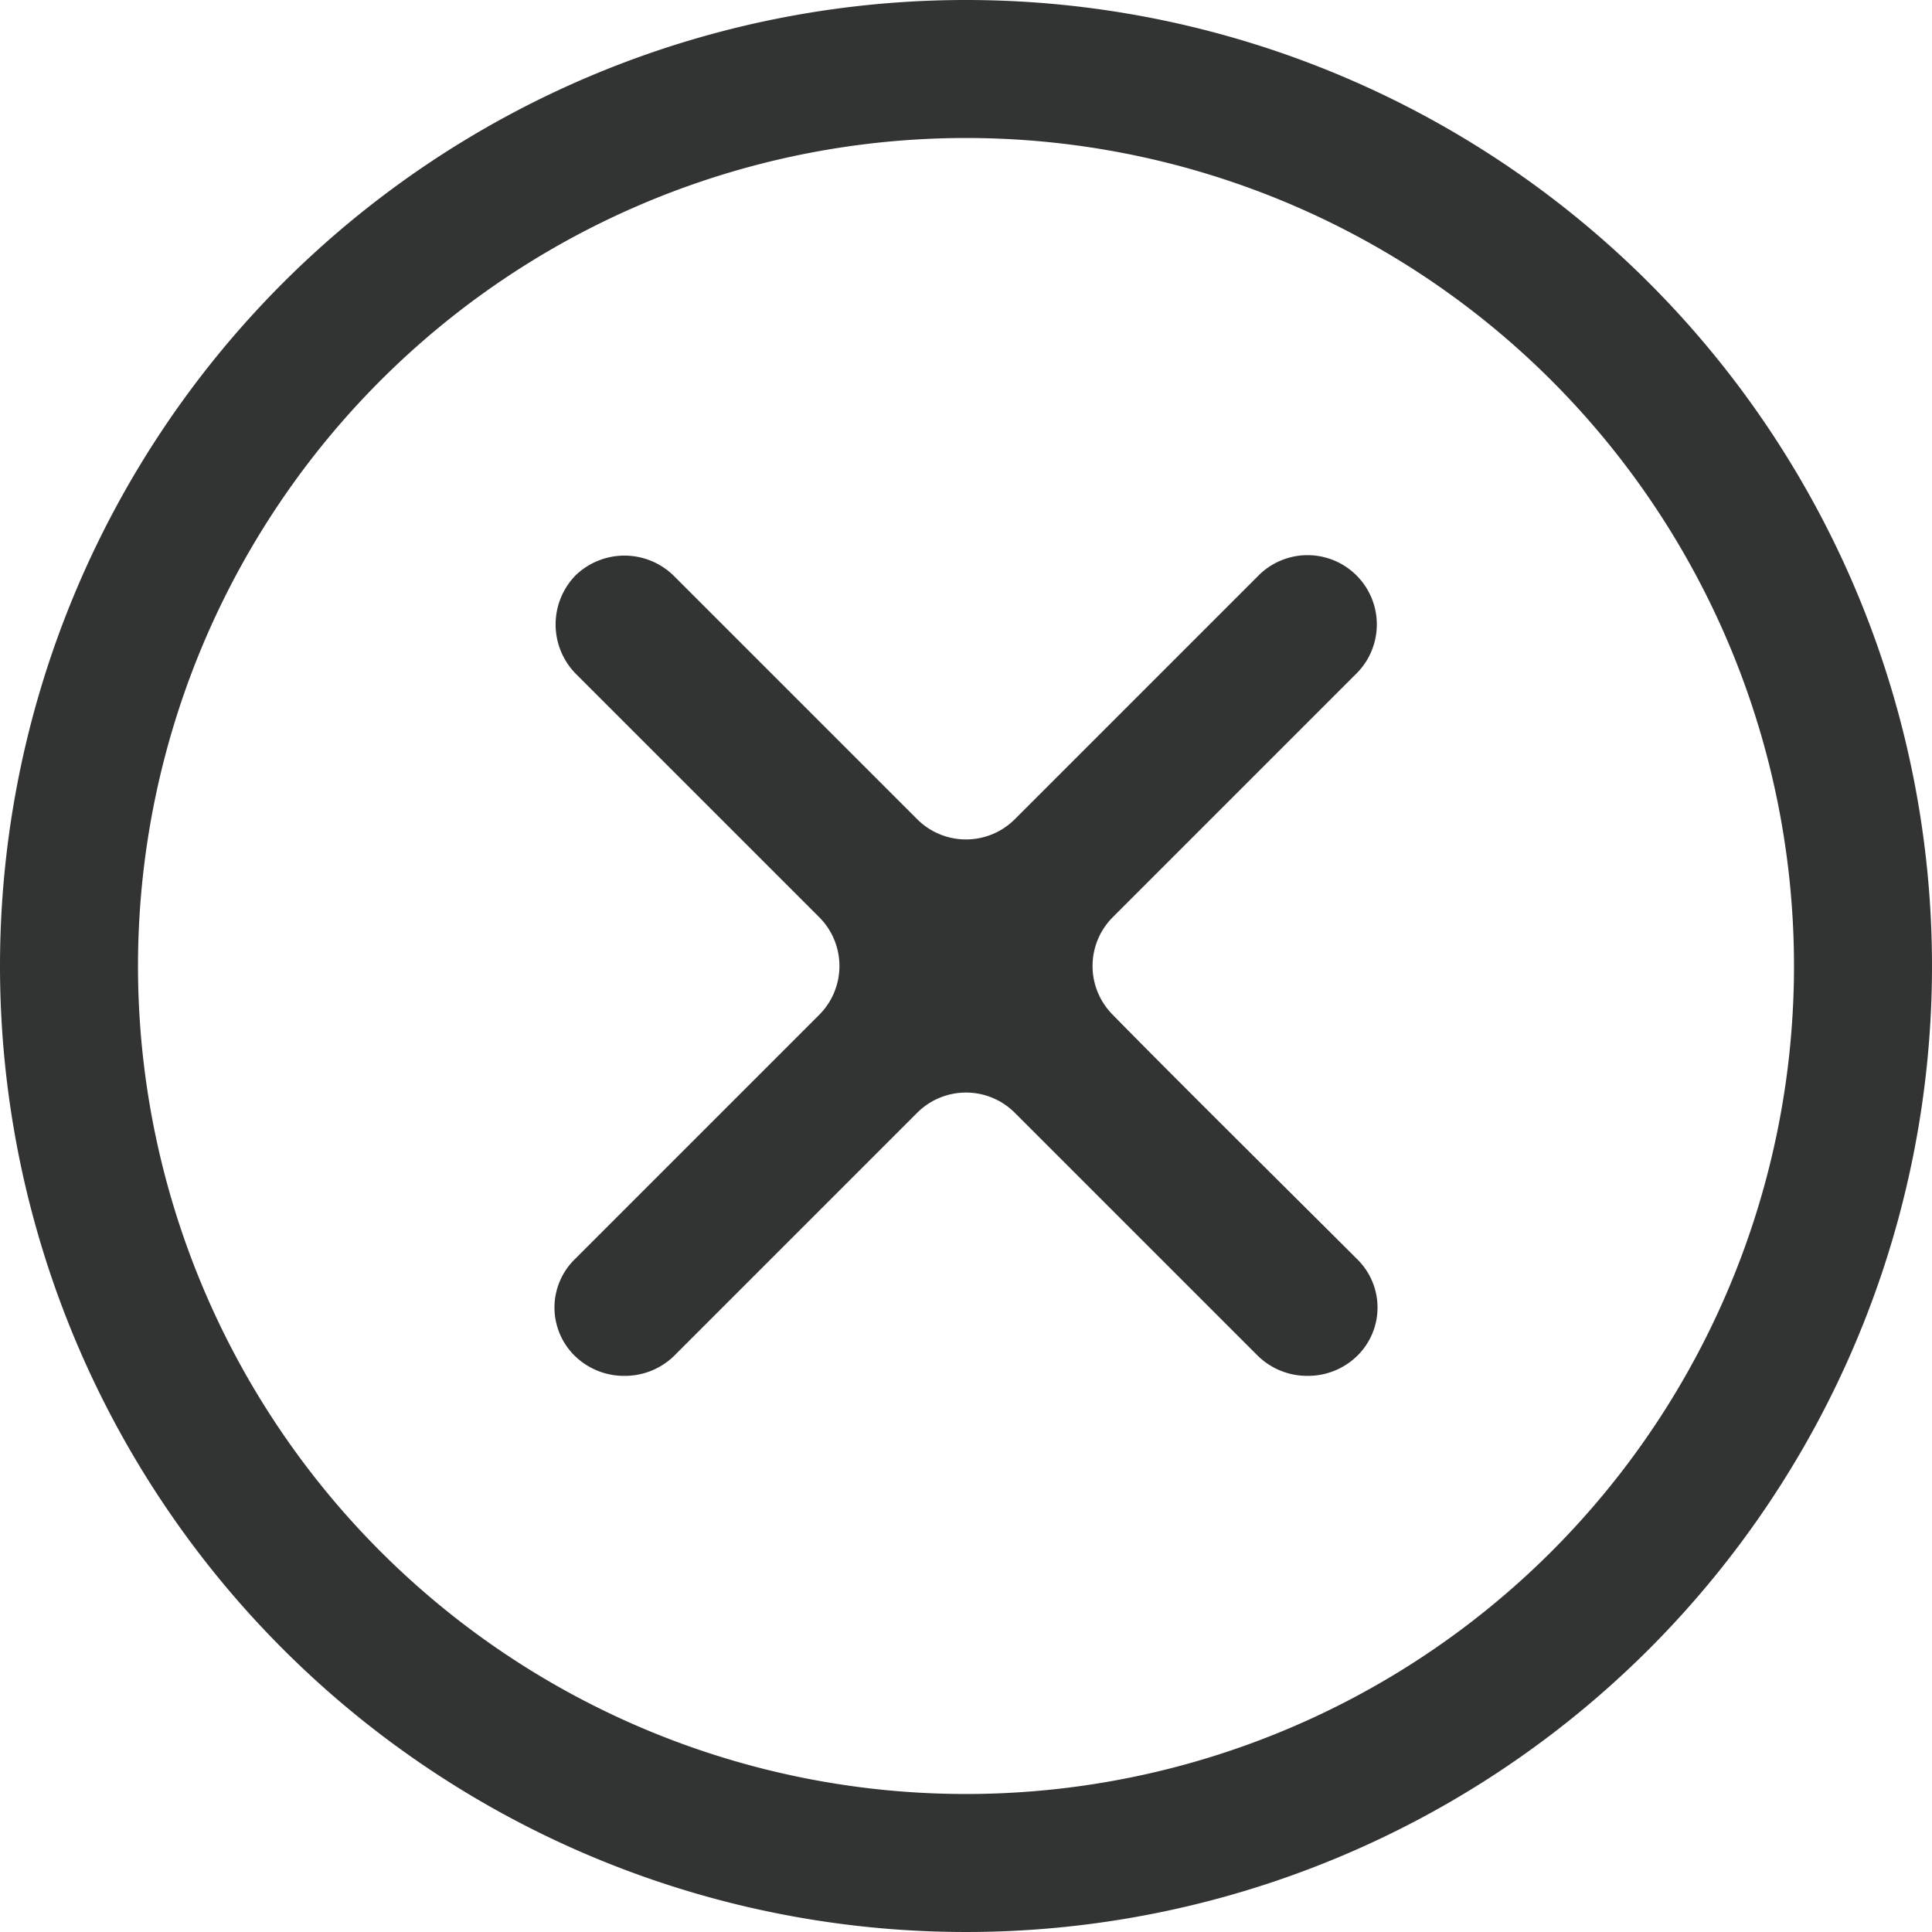 <svg xmlns="http://www.w3.org/2000/svg" viewBox="0 0 14 14"><defs><style>.cls-1{fill:none;}.cls-2{fill:#323333;fill-rule:evenodd;}</style></defs><title>defeat</title><g id="图层_2" data-name="图层 2"><g id="图层_1-2" data-name="图层 1"><g id="defeat"><path class="cls-2" d="M4.17,4.17a.51.51,0,0,1,.71,0L6.65,5.94a.5.5,0,0,0,.7,0L9.12,4.17a.5.5,0,0,1,.71.71L8.06,6.65a.5.5,0,0,0,0,.7c.47.48,1.31,1.31,1.78,1.78a.49.49,0,0,1,0,.69h0a.51.51,0,0,1-.37.15.51.51,0,0,1-.36-.15L7.35,8.06a.5.5,0,0,0-.7,0L4.89,9.82a.51.51,0,0,1-.36.15.51.51,0,0,1-.37-.15h0a.49.49,0,0,1,0-.69L5.94,7.35a.5.5,0,0,0,0-.7L4.17,4.88a.51.51,0,0,1,0-.71ZM7,1A6,6,0,1,1,1,7,6,6,0,0,1,7,1ZM7,0A7,7,0,1,1,0,7,7,7,0,0,1,7,0Z"/></g></g></g></svg>